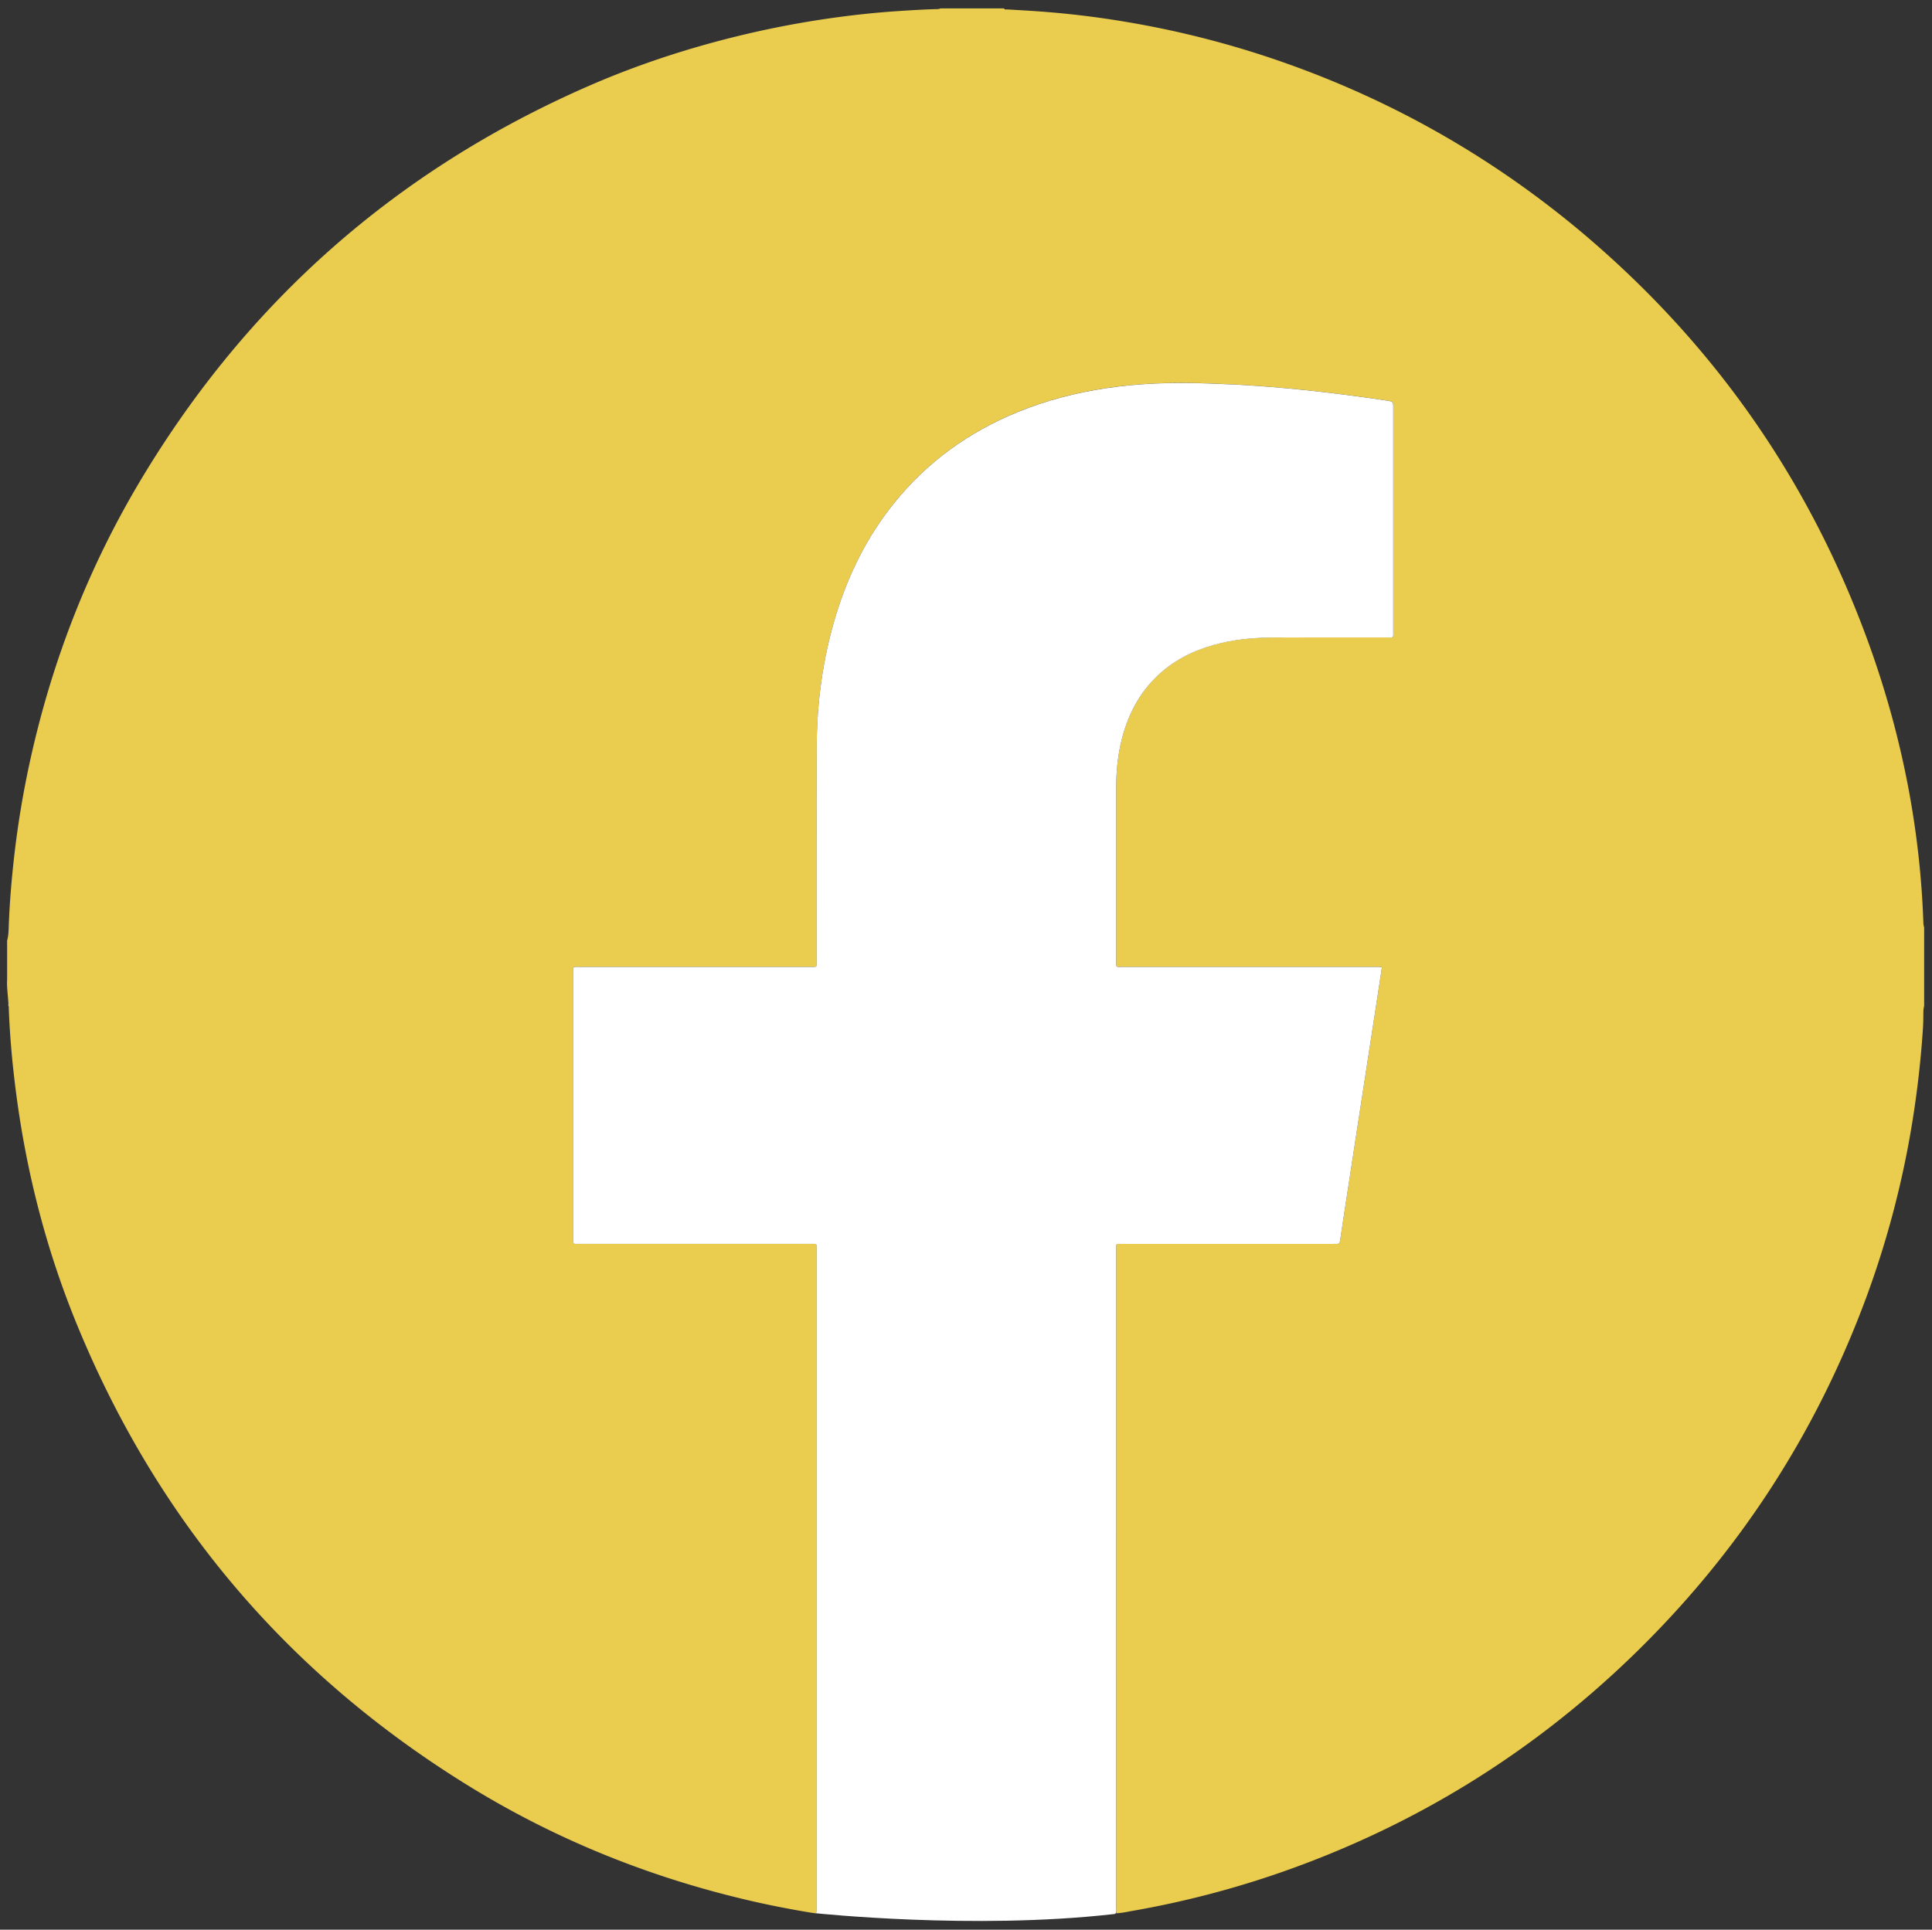 <svg id="Layer_1" data-name="Layer 1" xmlns="http://www.w3.org/2000/svg" viewBox="0 0 4128 4124"><rect x="0" y="0" width="4128" height="4124" fill="#333333" stroke="none"/><defs><style>.cls-1{fill:#eacc4e;}.cls-2{fill:#fff;}</style></defs><title>face</title><path class="cls-1" d="M15.22,2094v-84c3.22-11,3.09-22.34,3.55-33.56,2-50.3,6.23-100.41,12-150.41a2016.8,2016.8,0,0,1,34.12-202.86c46.78-211.85,124.66-411.62,236.05-597.74Q643.51,453.11,1254.85,185c106.38-46.62,216.43-82.63,329.38-109.78a2048.06,2048.06,0,0,1,208.1-38.77c42.6-5.68,85.35-10.07,128.25-12.87,26.27-1.71,52.54-3.36,78.87-4.08,3.3-.09,6.7.21,9.76-1.52h136c1.5,3.29,4.57,2,7,2.17,27.6,1.66,55.21,3.16,82.78,5.36q85.23,6.82,169.51,21a2022.45,2022.45,0,0,1,308.87,76.86q367.18,123,664.17,371.43,434.8,365.31,622.84,901.66c65,186.39,102.39,378.35,109.19,575.94a36.2,36.2,0,0,0,1.66,9.6v168a54.53,54.53,0,0,0-1.67,11.72c-.15,11.66-.08,23.35-.85,35a2120.67,2120.67,0,0,1-27.12,227.13A2008.64,2008.64,0,0,1,3988,2771.59q-163.3,442.54-502.9,770-322.6,310.87-745.76,459.1a2023.4,2023.4,0,0,1-317.67,82.79c-11.92,2.11-23.82,4.81-35.88,5.43-1.45-4.31-.88-8-.88-11.62q0-703,0-1406c0-14.78-1.39-13,12.61-13q225-.06,450,0c2.67,0,5.35-.2,8,0,4.86.43,7-1.27,7.74-6.47,4.47-31,9.34-61.88,14.07-92.81q11.32-74,22.64-148.08,11.66-76,23.38-152,10.48-68.1,20.94-136.21c2.82-18.37,5.56-36.75,8.36-55.28-4.48-1.81-8.51-1.14-12.42-1.14q-270.5-.05-541,0c-3,0-6-.14-9,0-3.74.19-5.63-1.24-5.34-5.16.12-1.66,0-3.33,0-5q0-186,0-372c0-35.79,3.46-71.17,12.41-105.88,14.5-56.27,41.39-105.19,86.08-143.31,36.83-31.41,79.87-50.06,126.62-60.95,37.2-8.66,75-11.54,113.06-11.65,80.33-.23,160.67-.05,241-.09,14.69,0,12.81,1.33,12.81-12.76q.06-239,0-478c0-13.51,0-13.39-13.8-15.48q-70.11-10.63-140.57-18.68-69.49-8-139.23-12.9c-34.55-2.48-69.18-3.85-103.81-5.12-72.76-2.66-145.2-.51-217.28,10.42-64.13,9.73-126.51,25.89-186.62,50.38C2070.43,923,1981,987.23,1909.72,1076.06c-56.59,70.57-96.23,150-122.77,236.21-28.55,92.71-41.58,187.81-41.91,284.59-.52,152-.13,304-.18,456,0,15,2.06,13.45-13.11,13.45q-247,.05-494,0c-14.14,0-12.85-1.93-12.85,12.73q0,283.5,0,567c0,13.87-1.62,12.21,12.22,12.22q248,.06,496,0c12.91,0,11.75-1.16,11.75,11.9q0,704,0,1408c0,2.33,0,4.67,0,7,0,3-1.47,4.14-4.45,3.58-2.62-.48-5.29-.69-7.92-1.13-41.73-6.93-83.27-14.88-124.5-24.33-214.77-49.23-417-129.92-604.68-245.37Q417,3457.3,159.33,2818.31C97.29,2664,56.58,2503.91,34.8,2339c-8-60.49-13.6-121.17-16-182.14-.11-3,.25-6-1.31-8.8,1.07-2.92.28-5.87.1-8.81C16.7,2124.17,14.3,2109.17,15.22,2094Z"/><path class="cls-2" d="M2384.79,4088.93c0-468.66.07-948.86.09-1417.52,0-14.78-1.39-13,12.61-13q225-.06,450,0c2.67,0,5.35-.2,8,0,4.86.43,7-1.27,7.74-6.47,4.47-31,9.34-61.88,14.07-92.81q11.32-74,22.64-148.08,11.66-76,23.38-152,10.48-68.1,20.94-136.21c2.82-18.37,5.56-36.75,8.36-55.28-4.48-1.81-8.51-1.14-12.42-1.14q-270.5-.05-541,0c-3,0-6-.14-9,0-3.74.19-5.63-1.24-5.34-5.16.12-1.66,0-3.33,0-5q0-186,0-372c0-35.79,3.46-71.17,12.41-105.88,14.5-56.27,41.39-105.19,86.08-143.31,36.83-31.41,79.87-50.06,126.62-60.95,37.2-8.66,75-11.54,113.06-11.65,80.33-.23,160.67-.05,241-.09,14.69,0,12.81,1.33,12.81-12.76q.06-239,0-478c0-13.51,0-13.39-13.8-15.48q-70.11-10.63-140.57-18.68-69.49-8-139.23-12.9c-34.55-2.48-69.18-3.85-103.81-5.12-72.76-2.66-145.2-.51-217.28,10.42-64.13,9.73-126.51,25.89-186.62,50.38-105.14,42.84-194.61,107.05-265.85,195.89-56.59,70.57-96.23,150-122.77,236.21-28.55,92.71-41.58,187.81-41.91,284.59-.52,152-.13,304-.18,456,0,15,2.06,13.45-13.11,13.45q-247,.05-494,0c-14.14,0-12.85-1.93-12.85,12.73q0,283.5,0,567c0,13.87-1.62,12.21,12.22,12.22q248,.06,496,0c12.91,0,11.75-1.16,11.75,11.9q0,704,0,1408c0,2.33,0,4.67,0,7,0,1.82-1.76,3.56-2.78,3.63.22,0,1.84.07,1.84.07s334.51,35.58,632.11,2.15C2391.42,4089.44,2376,4091.17,2384.79,4088.93Z"/></svg>